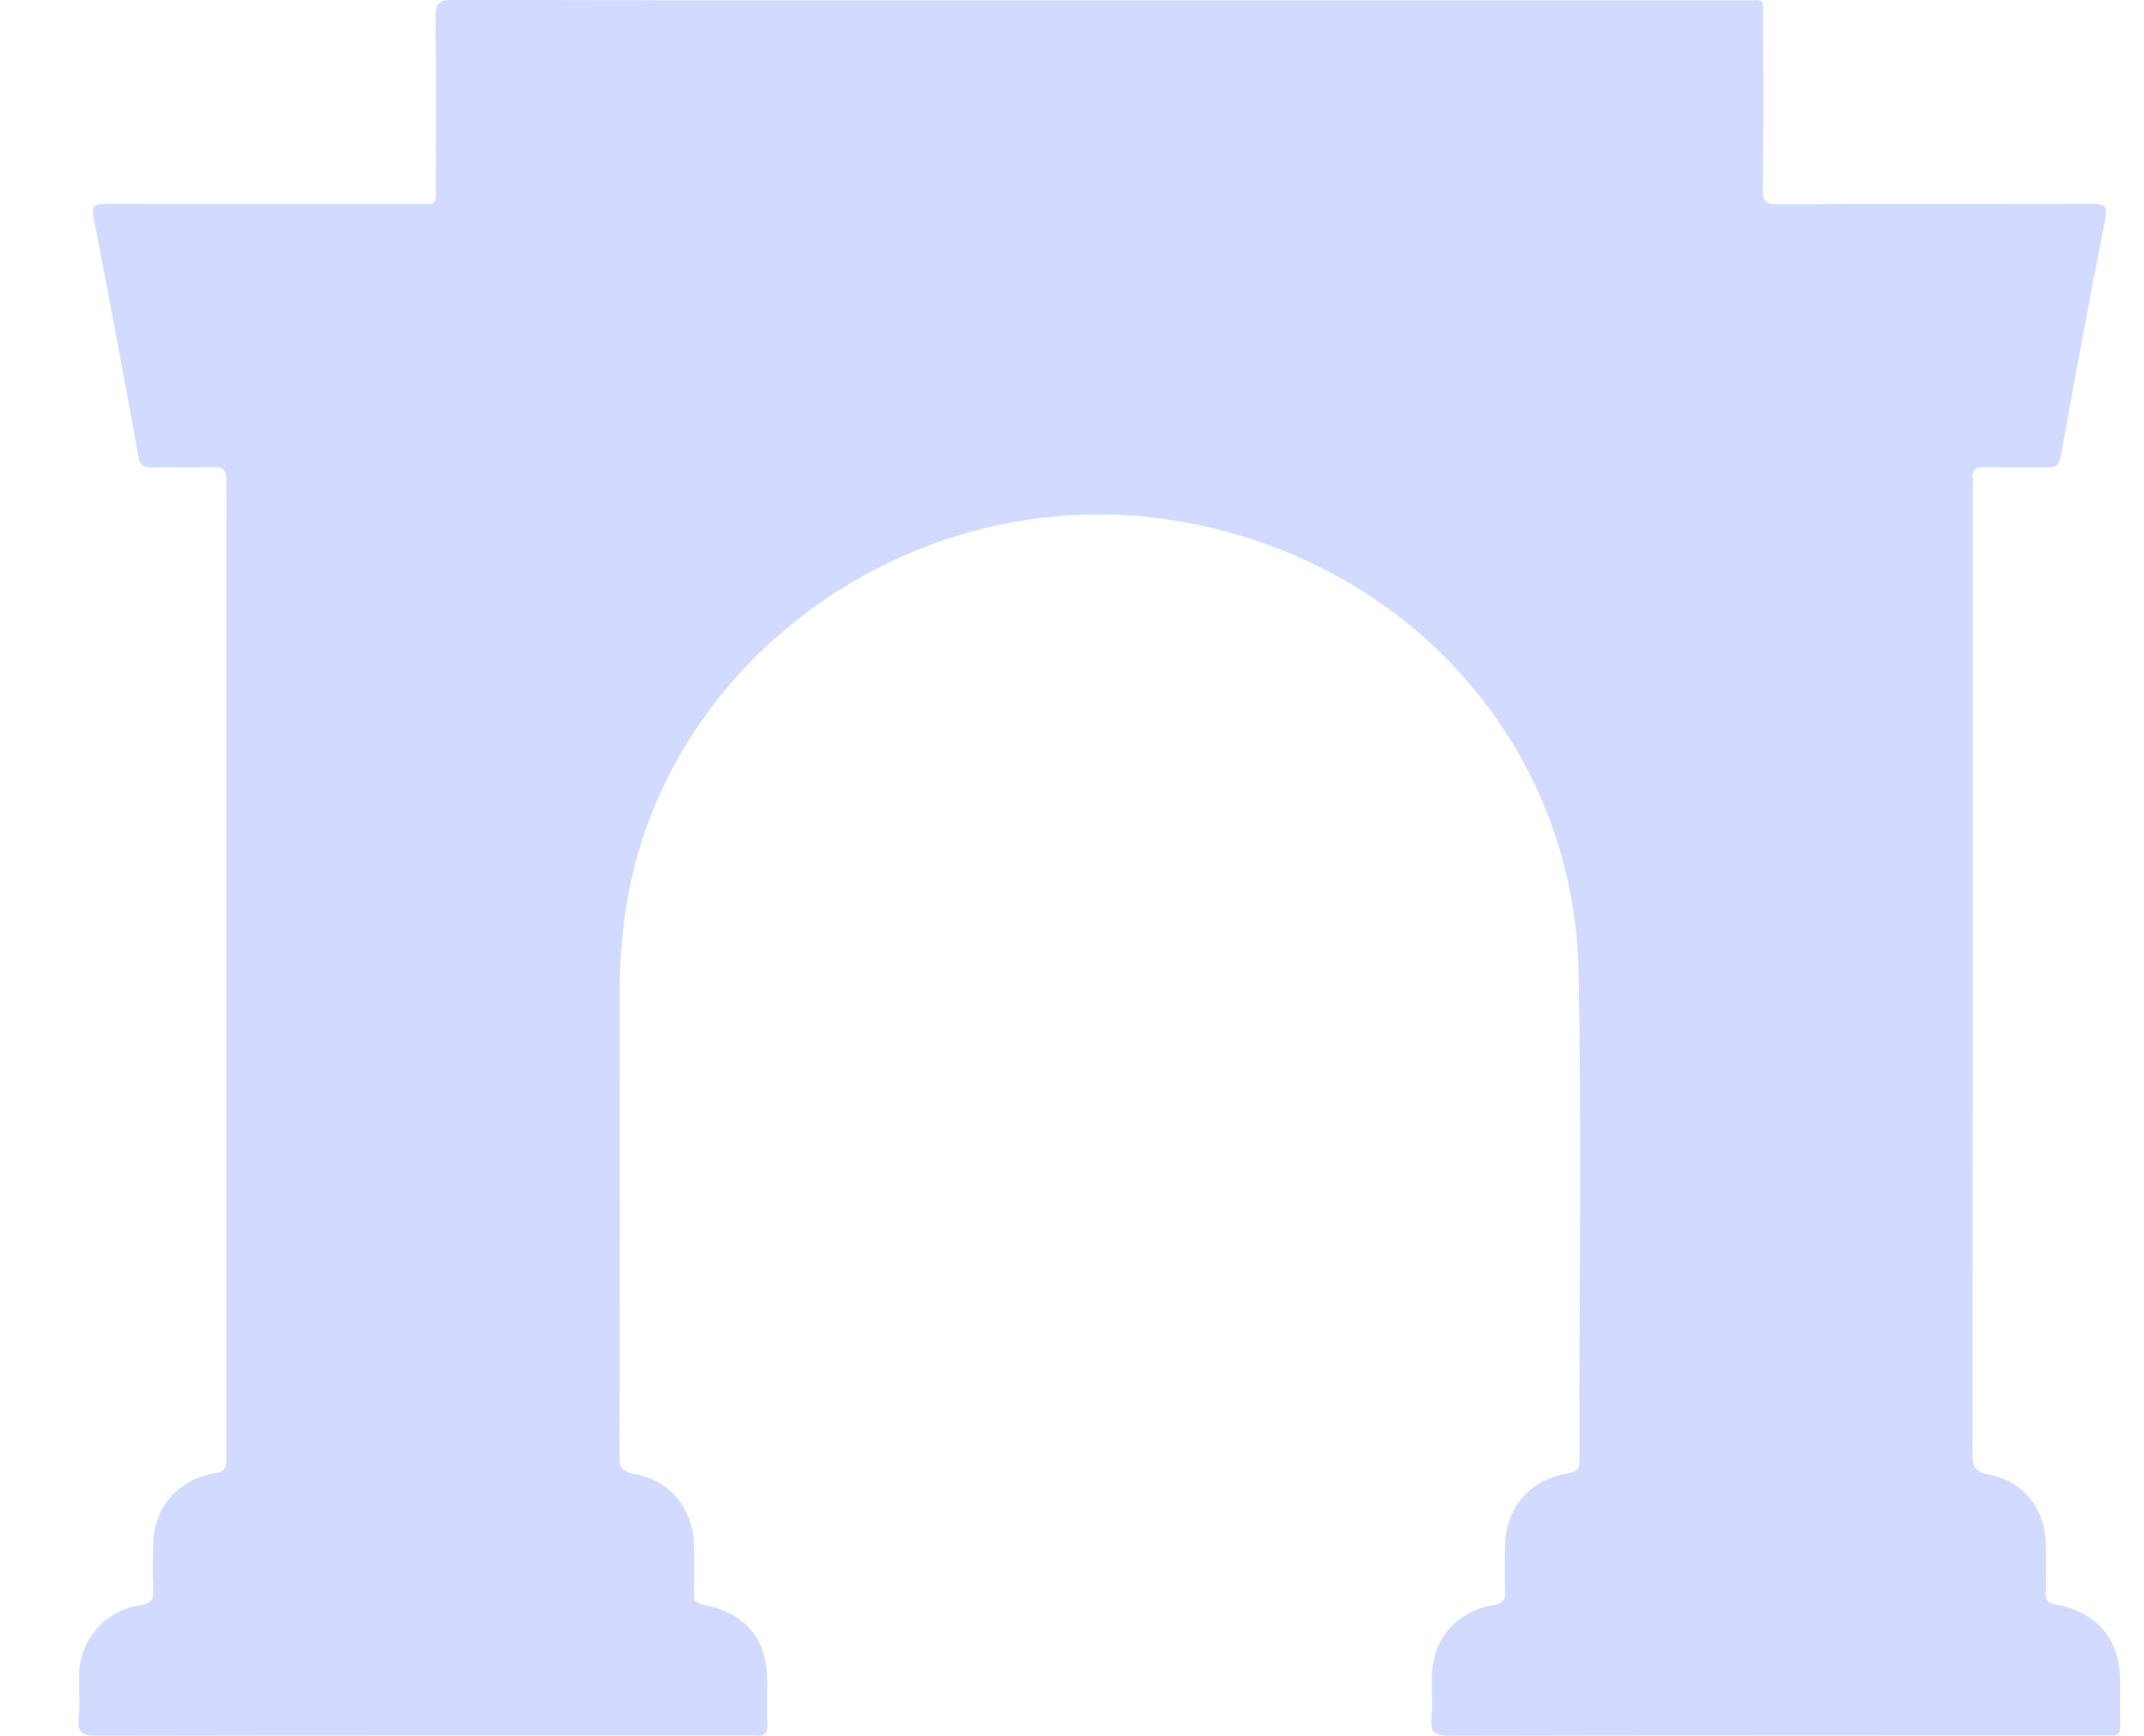 <svg width="21" height="17" viewBox="0 0 21 17" fill="none" xmlns="http://www.w3.org/2000/svg">
<path d="M10.771 0.003C12.873 0.003 14.975 0.003 17.077 0.003C17.289 0.003 17.269 -0.022 17.269 0.183C17.27 0.741 17.272 1.299 17.267 1.857C17.266 1.969 17.297 2.002 17.414 2.001C18.438 1.997 19.462 2.001 20.486 1.996C20.608 1.996 20.646 2.015 20.621 2.143C20.469 2.919 20.324 3.696 20.183 4.474C20.167 4.564 20.126 4.579 20.046 4.578C19.846 4.574 19.645 4.581 19.444 4.574C19.345 4.571 19.311 4.607 19.323 4.697C19.326 4.716 19.323 4.736 19.323 4.755C19.323 7.916 19.324 11.077 19.321 14.238C19.321 14.36 19.34 14.415 19.48 14.441C19.814 14.503 20.028 14.773 20.038 15.105C20.043 15.272 20.042 15.439 20.039 15.605C20.038 15.674 20.058 15.7 20.134 15.714C20.54 15.788 20.763 16.055 20.766 16.453C20.767 16.601 20.763 16.749 20.767 16.897C20.769 16.968 20.748 17.006 20.668 16.996C20.644 16.993 20.619 16.996 20.595 16.996C18.463 16.996 16.332 16.994 14.201 16.999C14.062 16.999 14.007 16.971 14.021 16.829C14.034 16.696 14.022 16.562 14.024 16.428C14.029 16.055 14.257 15.781 14.634 15.717C14.726 15.702 14.744 15.67 14.741 15.591C14.737 15.444 14.739 15.296 14.741 15.148C14.746 14.767 14.976 14.494 15.361 14.428C15.451 14.413 15.47 14.38 15.47 14.3C15.467 12.708 15.492 11.115 15.462 9.523C15.42 7.297 13.785 5.48 11.532 5.102C8.96 4.67 6.456 6.464 6.119 8.979C6.087 9.22 6.07 9.462 6.07 9.705C6.071 11.222 6.072 12.738 6.068 14.254C6.068 14.366 6.088 14.415 6.217 14.436C6.557 14.494 6.785 14.773 6.797 15.117C6.802 15.279 6.799 15.441 6.798 15.603C6.797 15.666 6.804 15.7 6.887 15.716C7.305 15.794 7.514 16.05 7.515 16.468C7.515 16.612 7.512 16.755 7.516 16.898C7.518 16.97 7.492 17.005 7.414 16.997C7.39 16.994 7.366 16.996 7.341 16.996C5.21 16.996 3.078 16.995 0.947 16.999C0.806 17 0.756 16.968 0.77 16.828C0.784 16.691 0.771 16.552 0.774 16.413C0.78 16.061 1.016 15.779 1.373 15.72C1.484 15.702 1.505 15.661 1.501 15.566C1.494 15.418 1.497 15.27 1.5 15.122C1.507 14.766 1.737 14.491 2.097 14.43C2.203 14.413 2.217 14.373 2.217 14.284C2.216 11.094 2.215 7.905 2.218 4.715C2.218 4.599 2.182 4.569 2.07 4.574C1.874 4.582 1.678 4.573 1.482 4.577C1.404 4.578 1.371 4.554 1.357 4.476C1.214 3.692 1.068 2.909 0.917 2.128C0.893 2.008 0.936 1.996 1.041 1.996C2.045 1.999 3.049 1.998 4.054 1.997C4.297 1.997 4.268 2.022 4.269 1.795C4.27 1.251 4.274 0.708 4.266 0.164C4.265 0.034 4.301 -0.002 4.436 -0.001C6.548 0.004 8.66 0.003 10.771 0.003Z" fill="#D2DBFF"/>
</svg>
